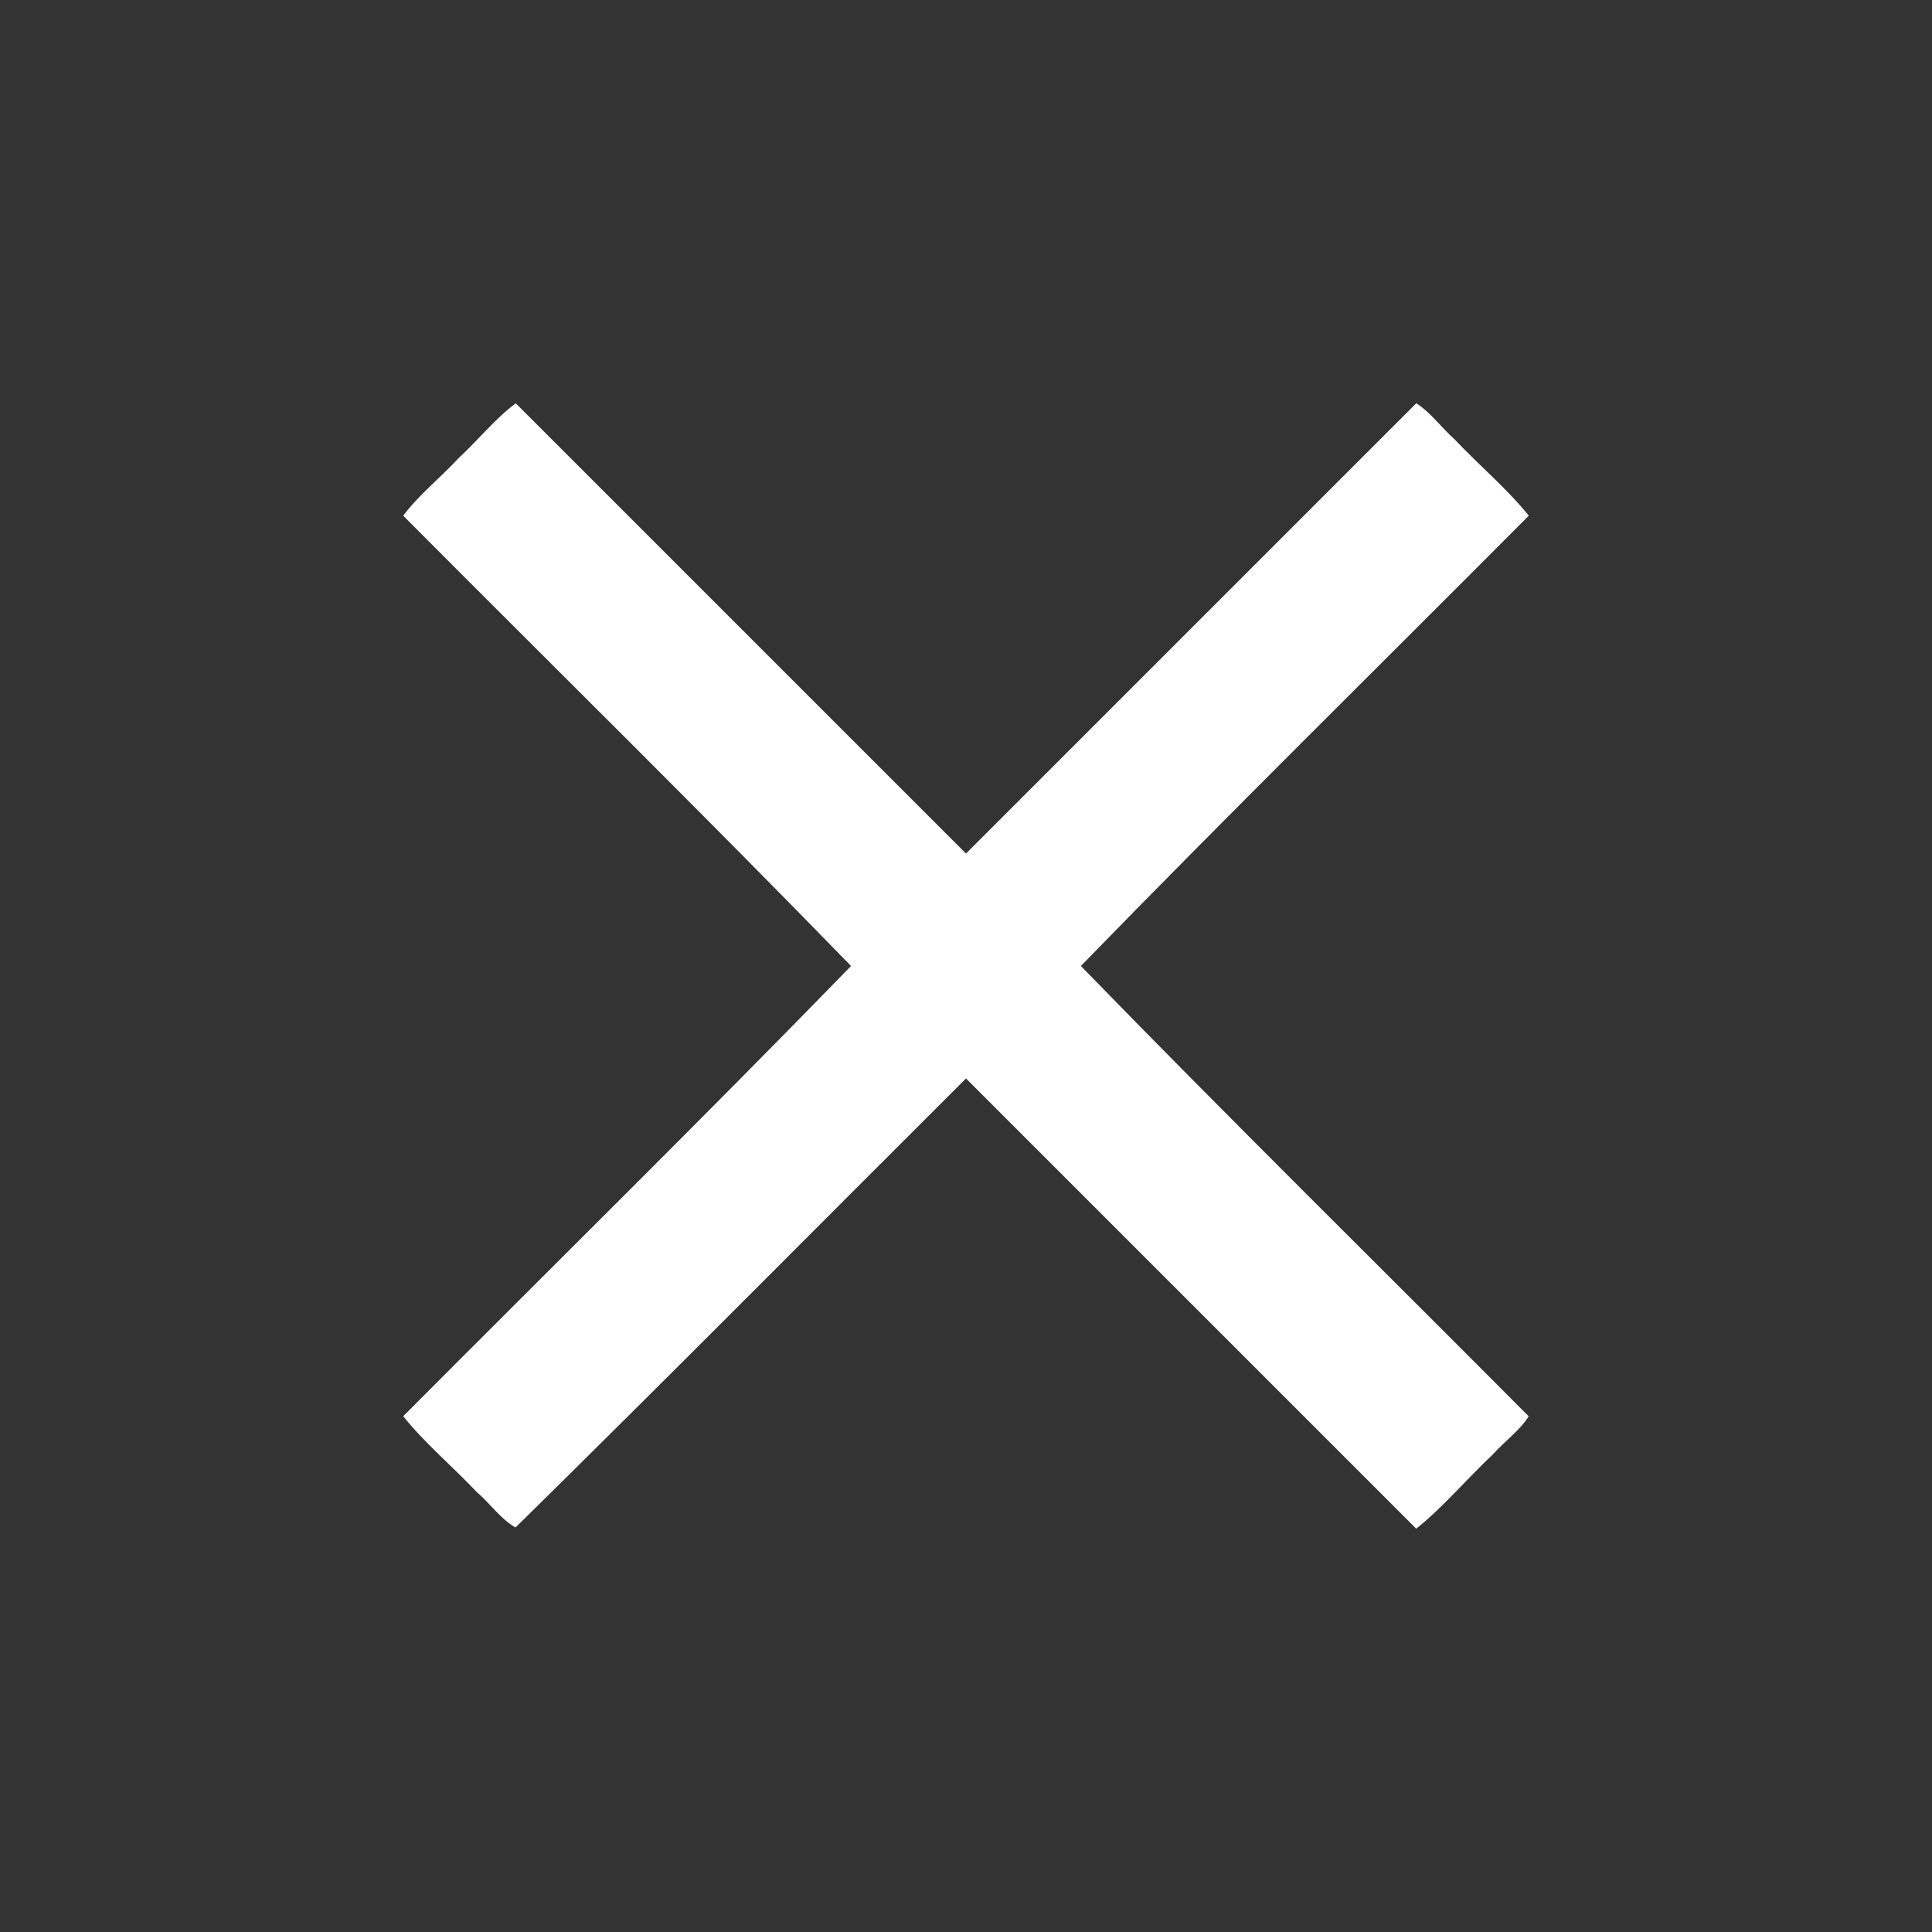 <?xml version="1.0" encoding="UTF-8" standalone="no"?>
<svg
   height="24"
   viewBox="0 -960 960 960"
   width="24"
   version="1.1"
   id="svg4"
   sodipodi:docname="close.svg"
   inkscape:version="1.1.2 (b8e25be833, 2022-02-05)"
   xmlns:inkscape="http://www.inkscape.org/namespaces/inkscape"
   xmlns:sodipodi="http://sodipodi.sourceforge.net/DTD/sodipodi-0.dtd"
   xmlns="http://www.w3.org/2000/svg"
   xmlns:svg="http://www.w3.org/2000/svg">
  <rect x="0" y="-960" width="960" height="960" fill="#333333" stroke="none"/>
  <defs
     id="defs8" />
  <sodipodi:namedview
     id="namedview6"
     pagecolor="#505050"
     bordercolor="#eeeeee"
     borderopacity="1"
     inkscape:pageshadow="0"
     inkscape:pageopacity="0"
     inkscape:pagecheckerboard="0"
     showgrid="false"
     inkscape:zoom="29.958333"
     inkscape:cx="11.265647"
     inkscape:cy="10.514604"
     inkscape:window-width="1920"
     inkscape:window-height="1017"
     inkscape:window-x="-8"
     inkscape:window-y="-8"
     inkscape:window-maximized="1"
     inkscape:current-layer="svg4" />
  <path
     style="fill:#ffffff;stroke-width:0.021;stroke-opacity:0.89"
     d="m 5.694,5.694 c -0.222,0.24 -0.496,0.458 -0.685,0.712 1.855,1.864 3.731,3.709 5.563,5.594 -1.832,1.885 -3.708,3.729 -5.563,5.593 0.264,0.33 0.613,0.625 0.912,0.94 0.163,0.139 0.301,0.34 0.483,0.442 C 8.282,17.128 10.135,15.257 12,13.397 c 1.864,1.864 3.729,3.729 5.593,5.593 0.333,-0.267 0.63,-0.62 0.949,-0.92 0.143,-0.161 0.339,-0.301 0.448,-0.476 C 17.136,15.73 15.26,13.885 13.427,12 15.26,10.115 17.136,8.27 18.991,6.406 18.724,6.073 18.37,5.777 18.07,5.458 17.908,5.315 17.769,5.119 17.593,5.01 15.729,6.874 13.864,8.739 12,10.603 10.136,8.739 8.271,6.874 6.407,5.01 6.155,5.196 5.932,5.475 5.694,5.694 Z"
     id="path862"
     transform="matrix(40,0,0,40,0,-960)" />
</svg>
